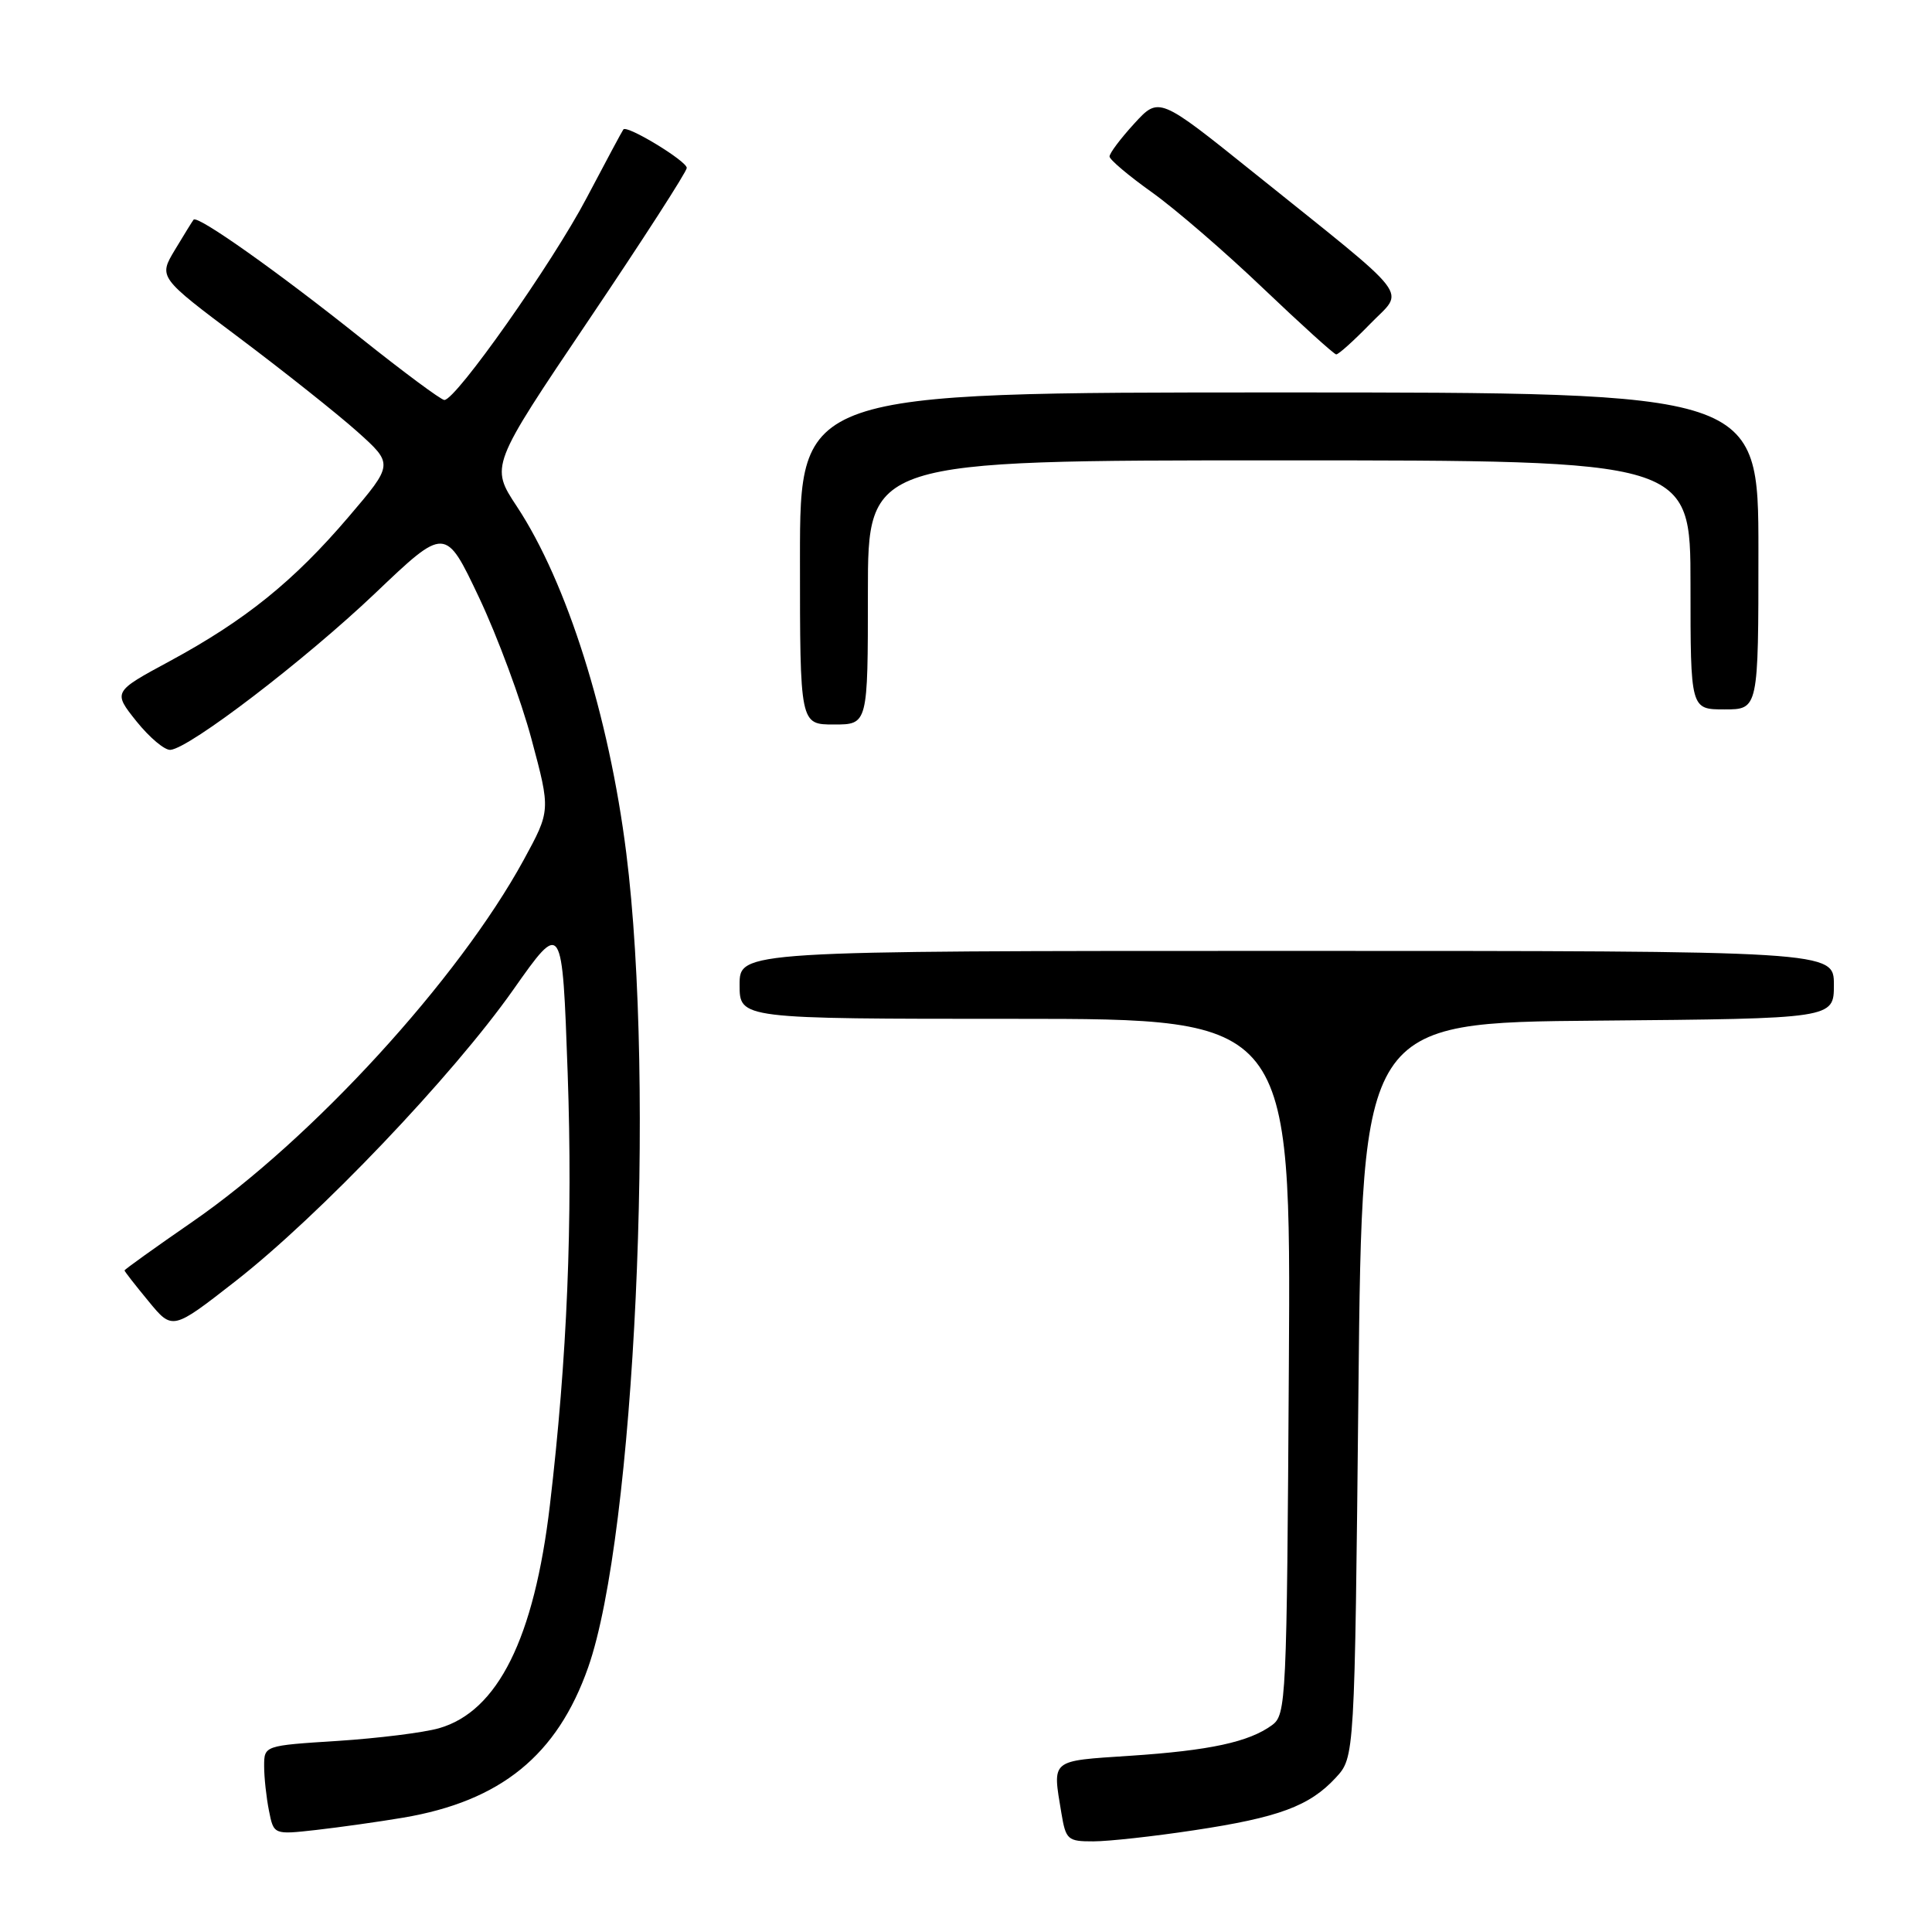 <?xml version="1.0" encoding="UTF-8" standalone="no"?>
<!DOCTYPE svg PUBLIC "-//W3C//DTD SVG 1.1//EN" "http://www.w3.org/Graphics/SVG/1.1/DTD/svg11.dtd" >
<svg xmlns="http://www.w3.org/2000/svg" xmlns:xlink="http://www.w3.org/1999/xlink" version="1.1" viewBox="0 0 256 256">
 <g >
 <path fill="currentColor"
d=" M 158.21 242.52 C 169.44 240.83 173.52 239.32 177.00 235.55 C 179.50 232.84 179.50 232.84 180.00 184.17 C 180.50 135.50 180.50 135.50 211.75 135.24 C 243.00 134.97 243.00 134.97 243.00 130.49 C 243.00 126.00 243.00 126.00 170.50 126.00 C 98.00 126.00 98.00 126.00 98.00 130.50 C 98.00 135.00 98.00 135.00 134.53 135.00 C 171.06 135.00 171.06 135.00 170.78 181.08 C 170.51 225.47 170.43 227.21 168.55 228.59 C 165.49 230.83 160.30 231.95 149.75 232.65 C 139.07 233.36 139.45 233.04 140.64 240.25 C 141.23 243.78 141.47 244.00 144.88 243.99 C 146.87 243.99 152.87 243.33 158.21 242.52 Z  M 53.43 240.85 C 66.36 238.66 73.84 232.59 77.94 220.92 C 84.09 203.40 86.88 143.93 82.98 113.00 C 80.70 94.85 75.12 77.17 68.50 67.13 C 64.96 61.77 64.96 61.77 77.98 42.45 C 85.14 31.83 91.00 22.74 91.00 22.25 C 91.00 21.34 83.08 16.53 82.60 17.15 C 82.45 17.34 80.26 21.43 77.73 26.23 C 73.21 34.84 60.42 53.00 58.88 53.00 C 58.45 53.00 53.45 49.29 47.76 44.75 C 36.80 36.00 26.15 28.46 25.65 29.11 C 25.48 29.32 24.37 31.13 23.17 33.12 C 21.00 36.74 21.00 36.74 31.75 44.80 C 37.66 49.24 44.67 54.81 47.33 57.18 C 52.15 61.50 52.15 61.50 46.18 68.50 C 38.93 77.00 32.50 82.19 22.52 87.59 C 14.96 91.67 14.96 91.67 18.09 95.59 C 19.82 97.74 21.84 99.44 22.59 99.36 C 25.19 99.11 40.40 87.46 49.69 78.63 C 59.01 69.75 59.01 69.75 63.47 79.16 C 65.92 84.34 69.06 92.81 70.44 97.99 C 72.96 107.40 72.96 107.40 69.39 113.95 C 60.75 129.77 41.38 150.93 25.50 161.89 C 20.55 165.31 16.50 168.21 16.50 168.34 C 16.50 168.47 17.93 170.30 19.68 172.42 C 22.85 176.28 22.85 176.28 31.18 169.78 C 42.29 161.11 59.97 142.56 68.00 131.16 C 74.50 121.93 74.50 121.93 75.22 142.22 C 75.91 161.84 75.16 179.96 72.86 199.47 C 70.78 217.09 65.96 226.77 58.17 229.00 C 56.15 229.58 50.11 230.33 44.75 230.68 C 35.00 231.30 35.00 231.30 35.00 234.03 C 35.00 235.52 35.29 238.18 35.64 239.93 C 36.27 243.11 36.27 243.11 41.89 242.48 C 44.97 242.13 50.17 241.40 53.43 240.85 Z  M 115.00 78.50 C 115.00 61.00 115.00 61.00 169.50 61.00 C 224.00 61.00 224.00 61.00 224.00 77.50 C 224.00 94.00 224.00 94.00 228.50 94.00 C 233.00 94.00 233.00 94.00 233.00 73.00 C 233.00 52.00 233.00 52.00 169.50 52.00 C 106.00 52.00 106.00 52.00 106.00 74.00 C 106.00 96.00 106.00 96.00 110.50 96.00 C 115.00 96.00 115.00 96.00 115.00 78.50 Z  M 181.55 42.92 C 186.13 38.19 187.67 40.18 166.04 22.81 C 153.57 12.80 153.57 12.80 150.29 16.38 C 148.48 18.36 147.01 20.31 147.02 20.74 C 147.03 21.16 149.57 23.30 152.66 25.50 C 155.74 27.70 162.37 33.42 167.38 38.21 C 172.40 42.99 176.75 46.93 177.05 46.96 C 177.35 46.98 179.37 45.16 181.55 42.92 Z "/>
</g>
</svg>